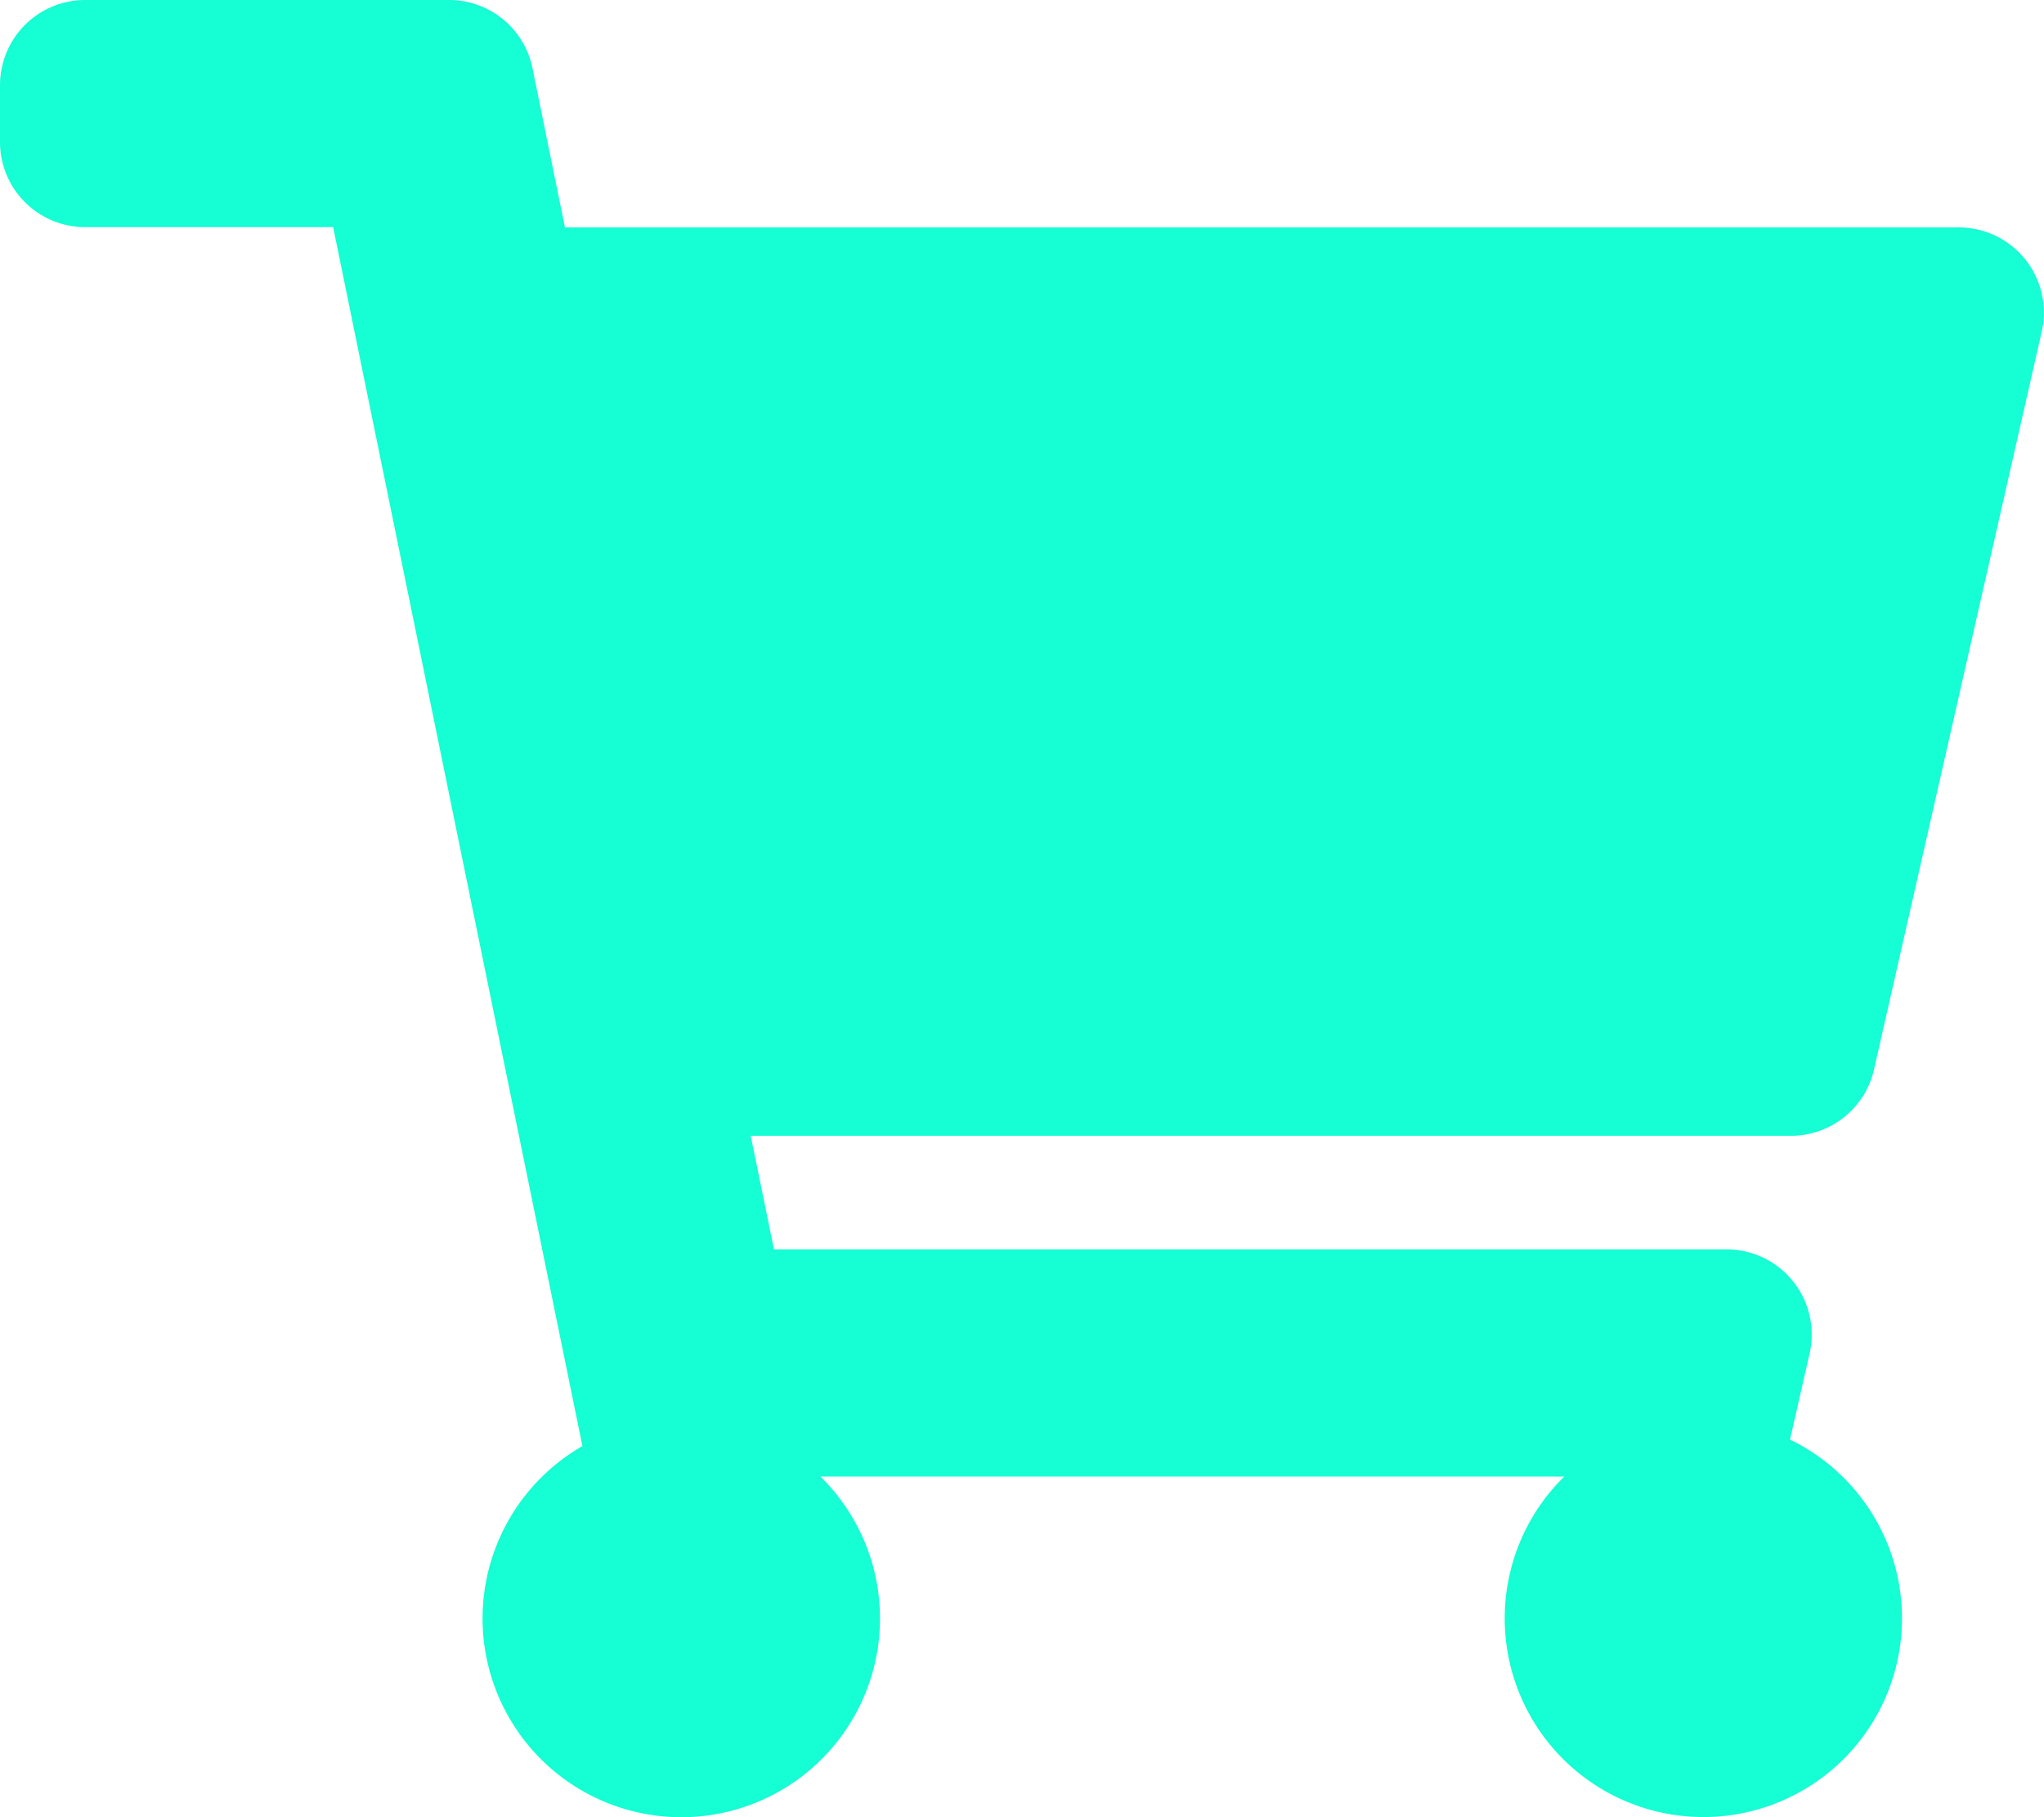 <svg xmlns="http://www.w3.org/2000/svg" width="29.09" height="25.857" viewBox="0 0 29.09 25.857">
  <path id="Icon_awesome-shopping-cart" data-name="Icon_awesome_shopping-cart" 
  d="M26.671,15.217l2.387-10.5a1.212,1.212,0,0,0-1.182-1.481H8.04L7.578.969A1.212,1.212,0,0,0,6.39,0H1.212A1.212,1.212,0,0,0,0,1.212V2.02A1.212,1.212,0,0,0,1.212,3.232H4.741L8.289,20.577a2.828,2.828,0,1,0,3.386.433H22.263a2.827,2.827,0,1,0,3.212-.525l.279-1.226a1.212,1.212,0,0,0-1.182-1.481H11.015l-.331-1.616h14.8A1.212,1.212,0,0,0,26.671,15.217Z" 
  fill="#15fed4"/>
</svg>
